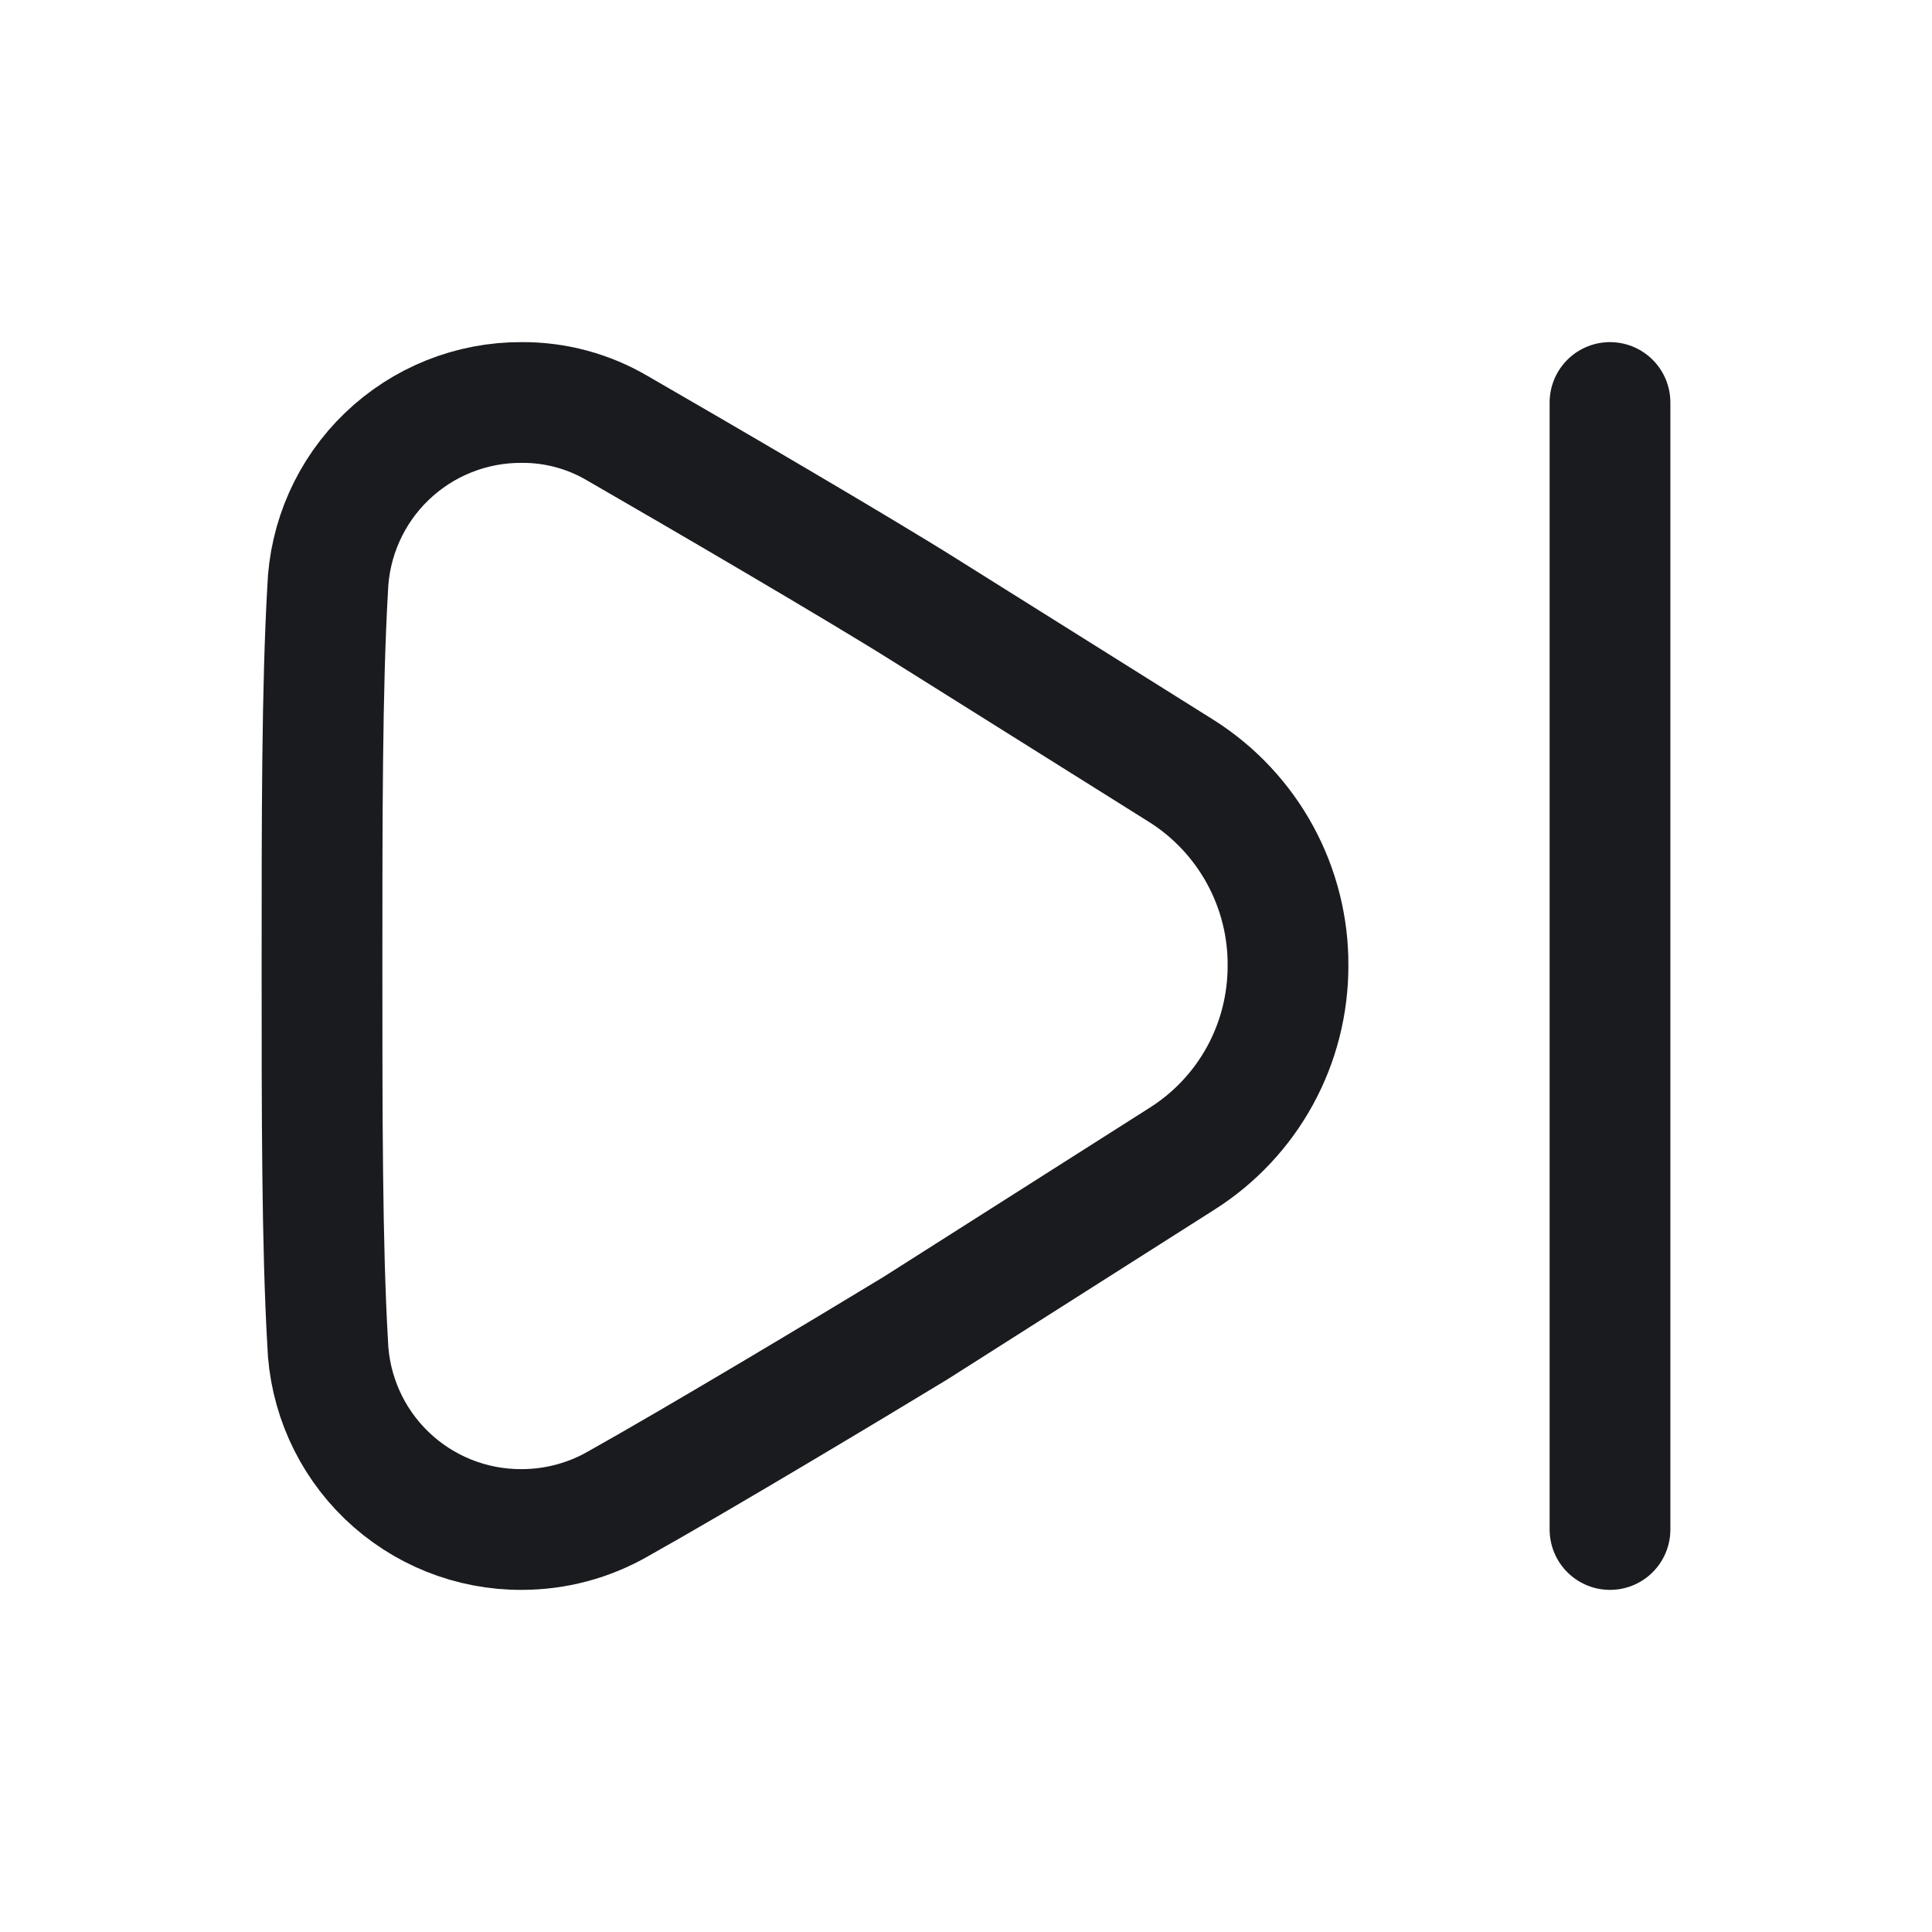 <svg width="24" height="24" viewBox="0 0 24 24" fill="none" xmlns="http://www.w3.org/2000/svg">
<path d="M20 5V19" stroke="#191B1F" stroke-width="1.5" stroke-linecap="round" stroke-linejoin="round"/>
<path d="M6.48 5C5.855 4.997 5.254 5.238 4.804 5.671C4.354 6.104 4.091 6.696 4.07 7.32C4 8.54 4 10.17 4 12C4 13.83 4 15.46 4.07 16.68C4.091 17.304 4.354 17.896 4.804 18.329C5.254 18.762 5.855 19.003 6.48 19C6.901 19 7.315 18.89 7.68 18.68C8.68 18.12 10.58 16.98 11.37 16.5L14.69 14.39C15.092 14.134 15.423 13.781 15.652 13.363C15.881 12.945 16 12.476 16 12C16.004 11.518 15.884 11.043 15.653 10.619C15.422 10.196 15.087 9.838 14.68 9.58L11.49 7.58C10.68 7.07 8.66 5.89 7.67 5.32C7.31 5.108 6.898 4.997 6.48 5Z" stroke="#191B1F" stroke-width="1.5" stroke-linecap="round" stroke-linejoin="round"/>
</svg>
